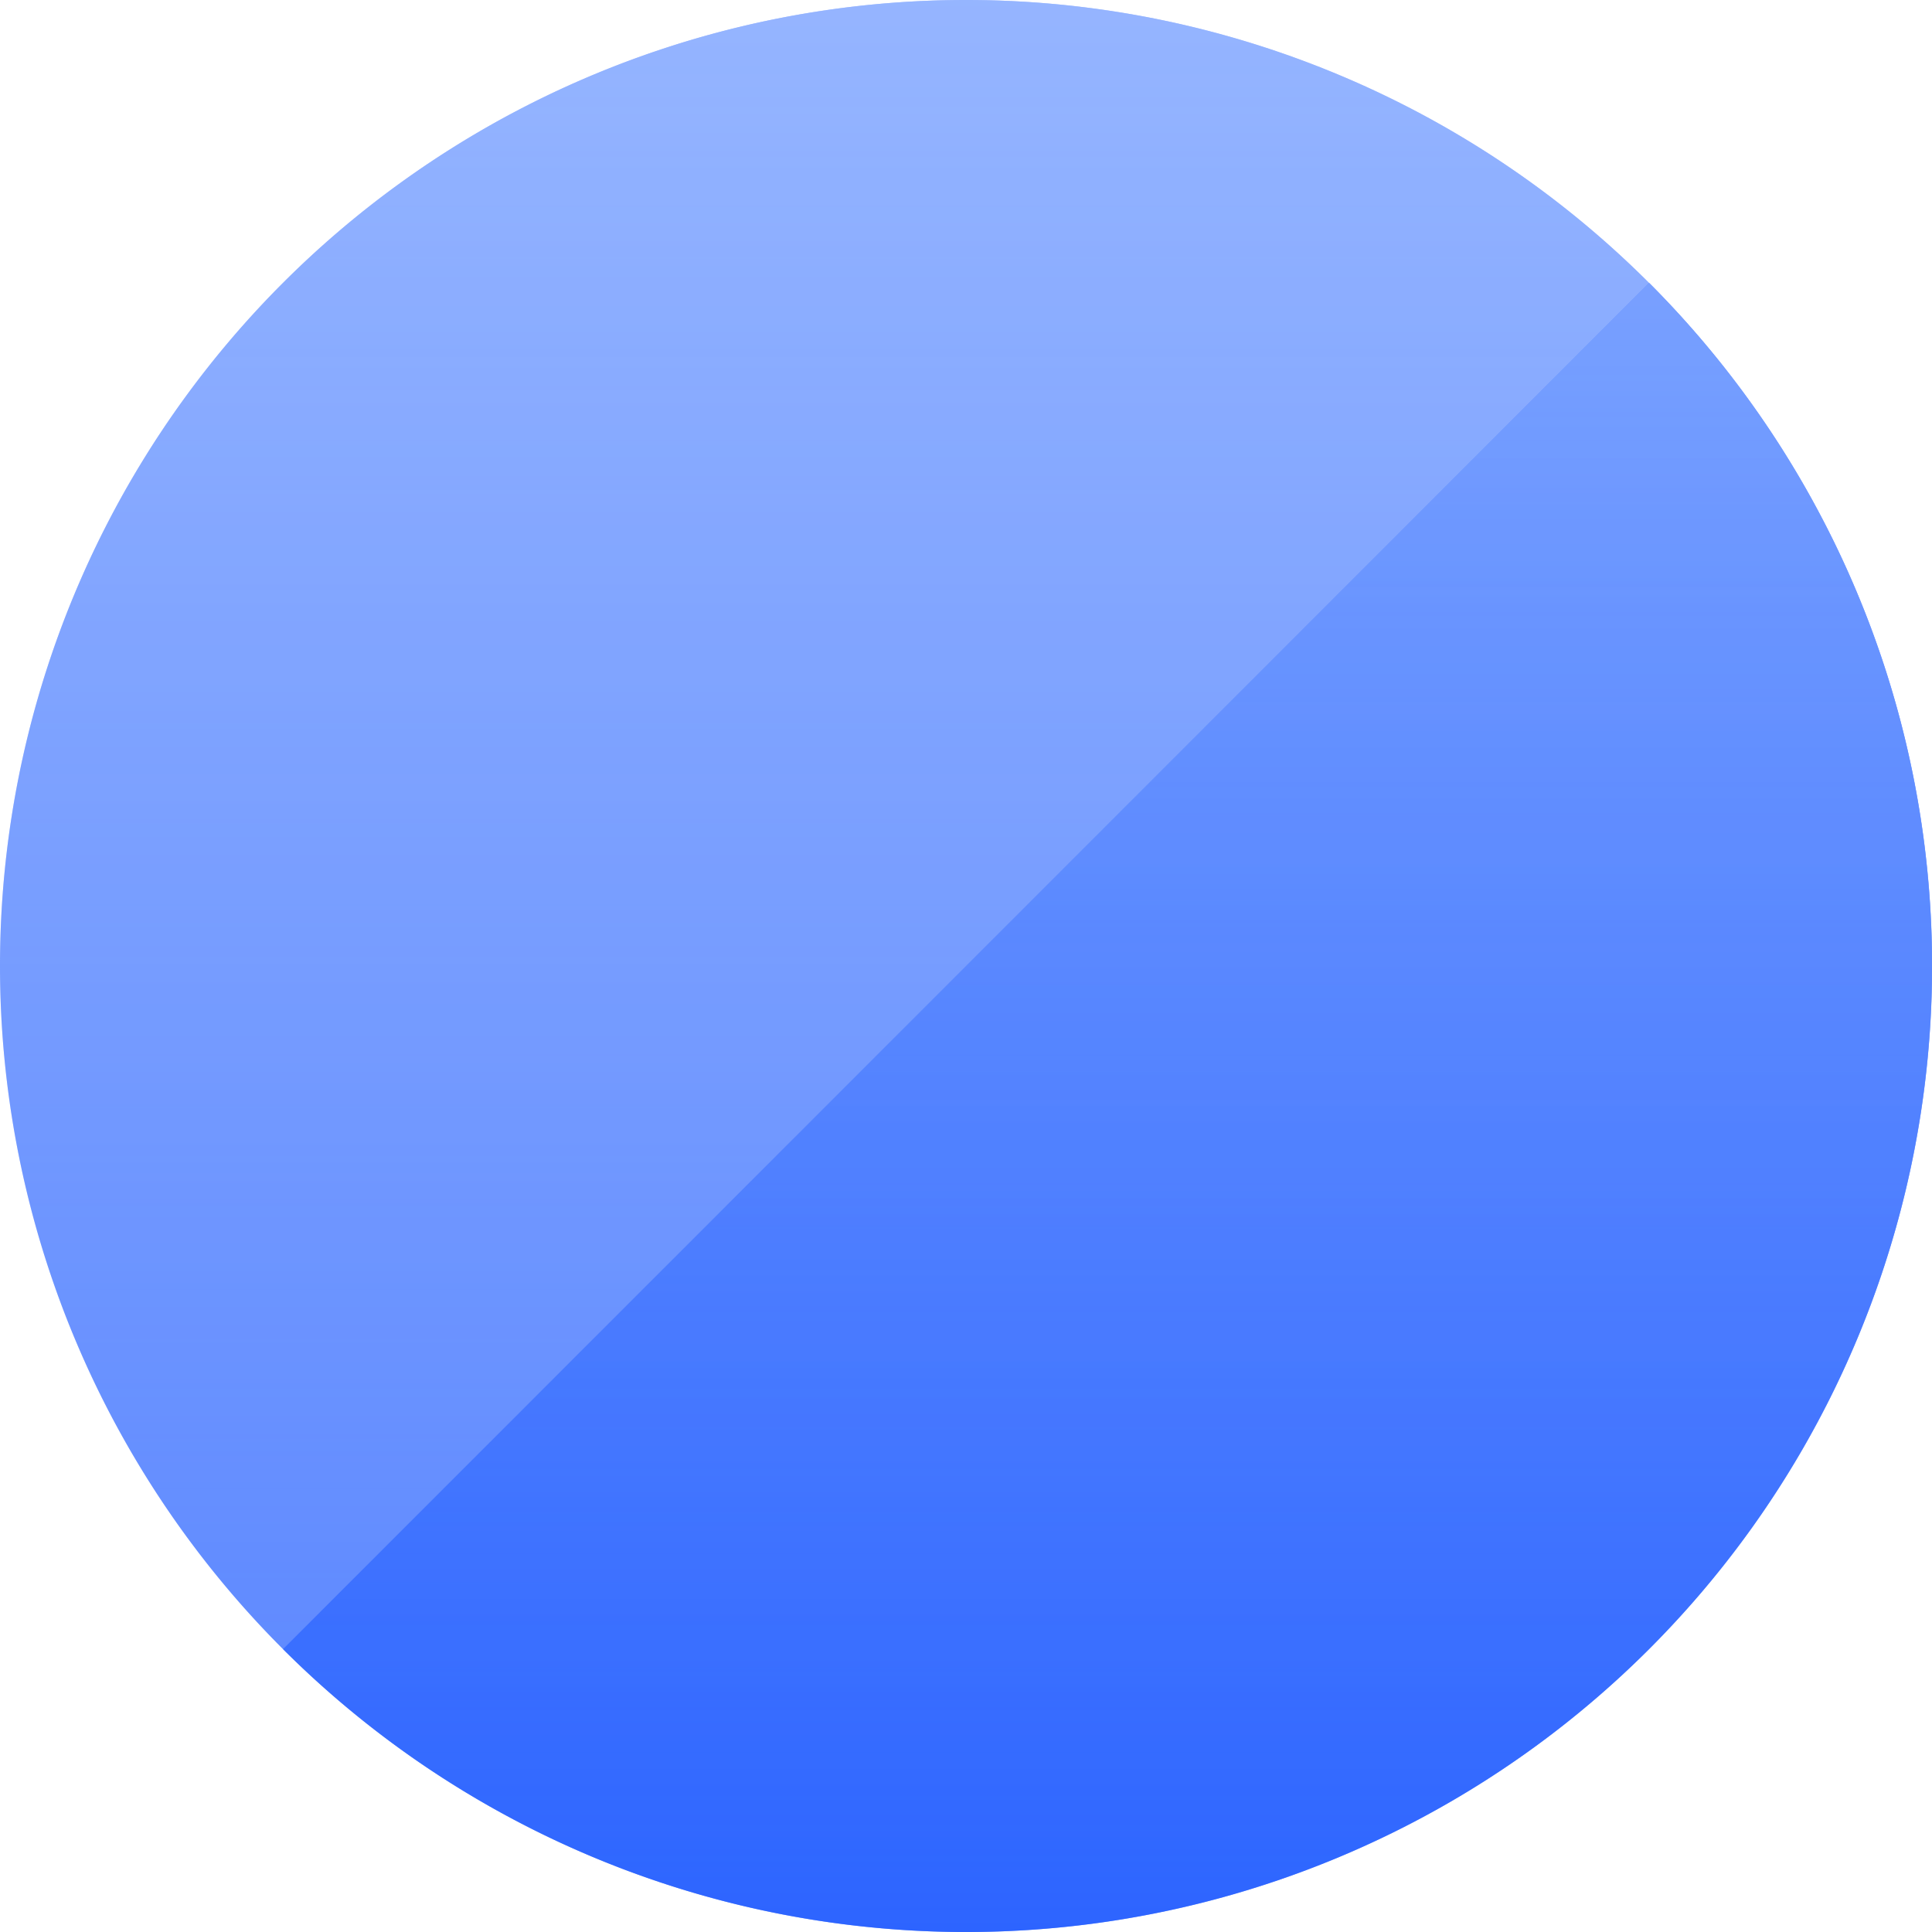 <?xml version="1.0" encoding="utf-8"?><svg width="12" height="12" fill="none" xmlns="http://www.w3.org/2000/svg" viewBox="0 0 12 12"><g opacity=".75"><path d="M6 12A6 6 0 106 0a6 6 0 000 12z" fill="#1F5AFF"/><path d="M6 12A6 6 0 106 0a6 6 0 000 12z" fill="url(#adpaint0_linear_584_1933)"/></g><g opacity=".75"><path d="M1.758 10.243a6 6 0 008.485-8.486l-8.485 8.486z" fill="#1F5AFF"/><path d="M1.758 10.243a6 6 0 008.485-8.486l-8.485 8.486z" fill="url(#adpaint1_linear_584_1933)"/></g><defs><linearGradient id="adpaint0_linear_584_1933" x1="6" y1="-14.412" x2="6" y2="11.999" gradientUnits="userSpaceOnUse"><stop stop-color="#D5EBFF"/><stop offset="1" stop-color="#D5EBFF" stop-opacity="0"/></linearGradient><linearGradient id="adpaint1_linear_584_1933" x1="6.879" y1="-10.544" x2="6.879" y2="12" gradientUnits="userSpaceOnUse"><stop stop-color="#D5EBFF"/><stop offset="1" stop-color="#D5EBFF" stop-opacity="0"/></linearGradient></defs></svg>